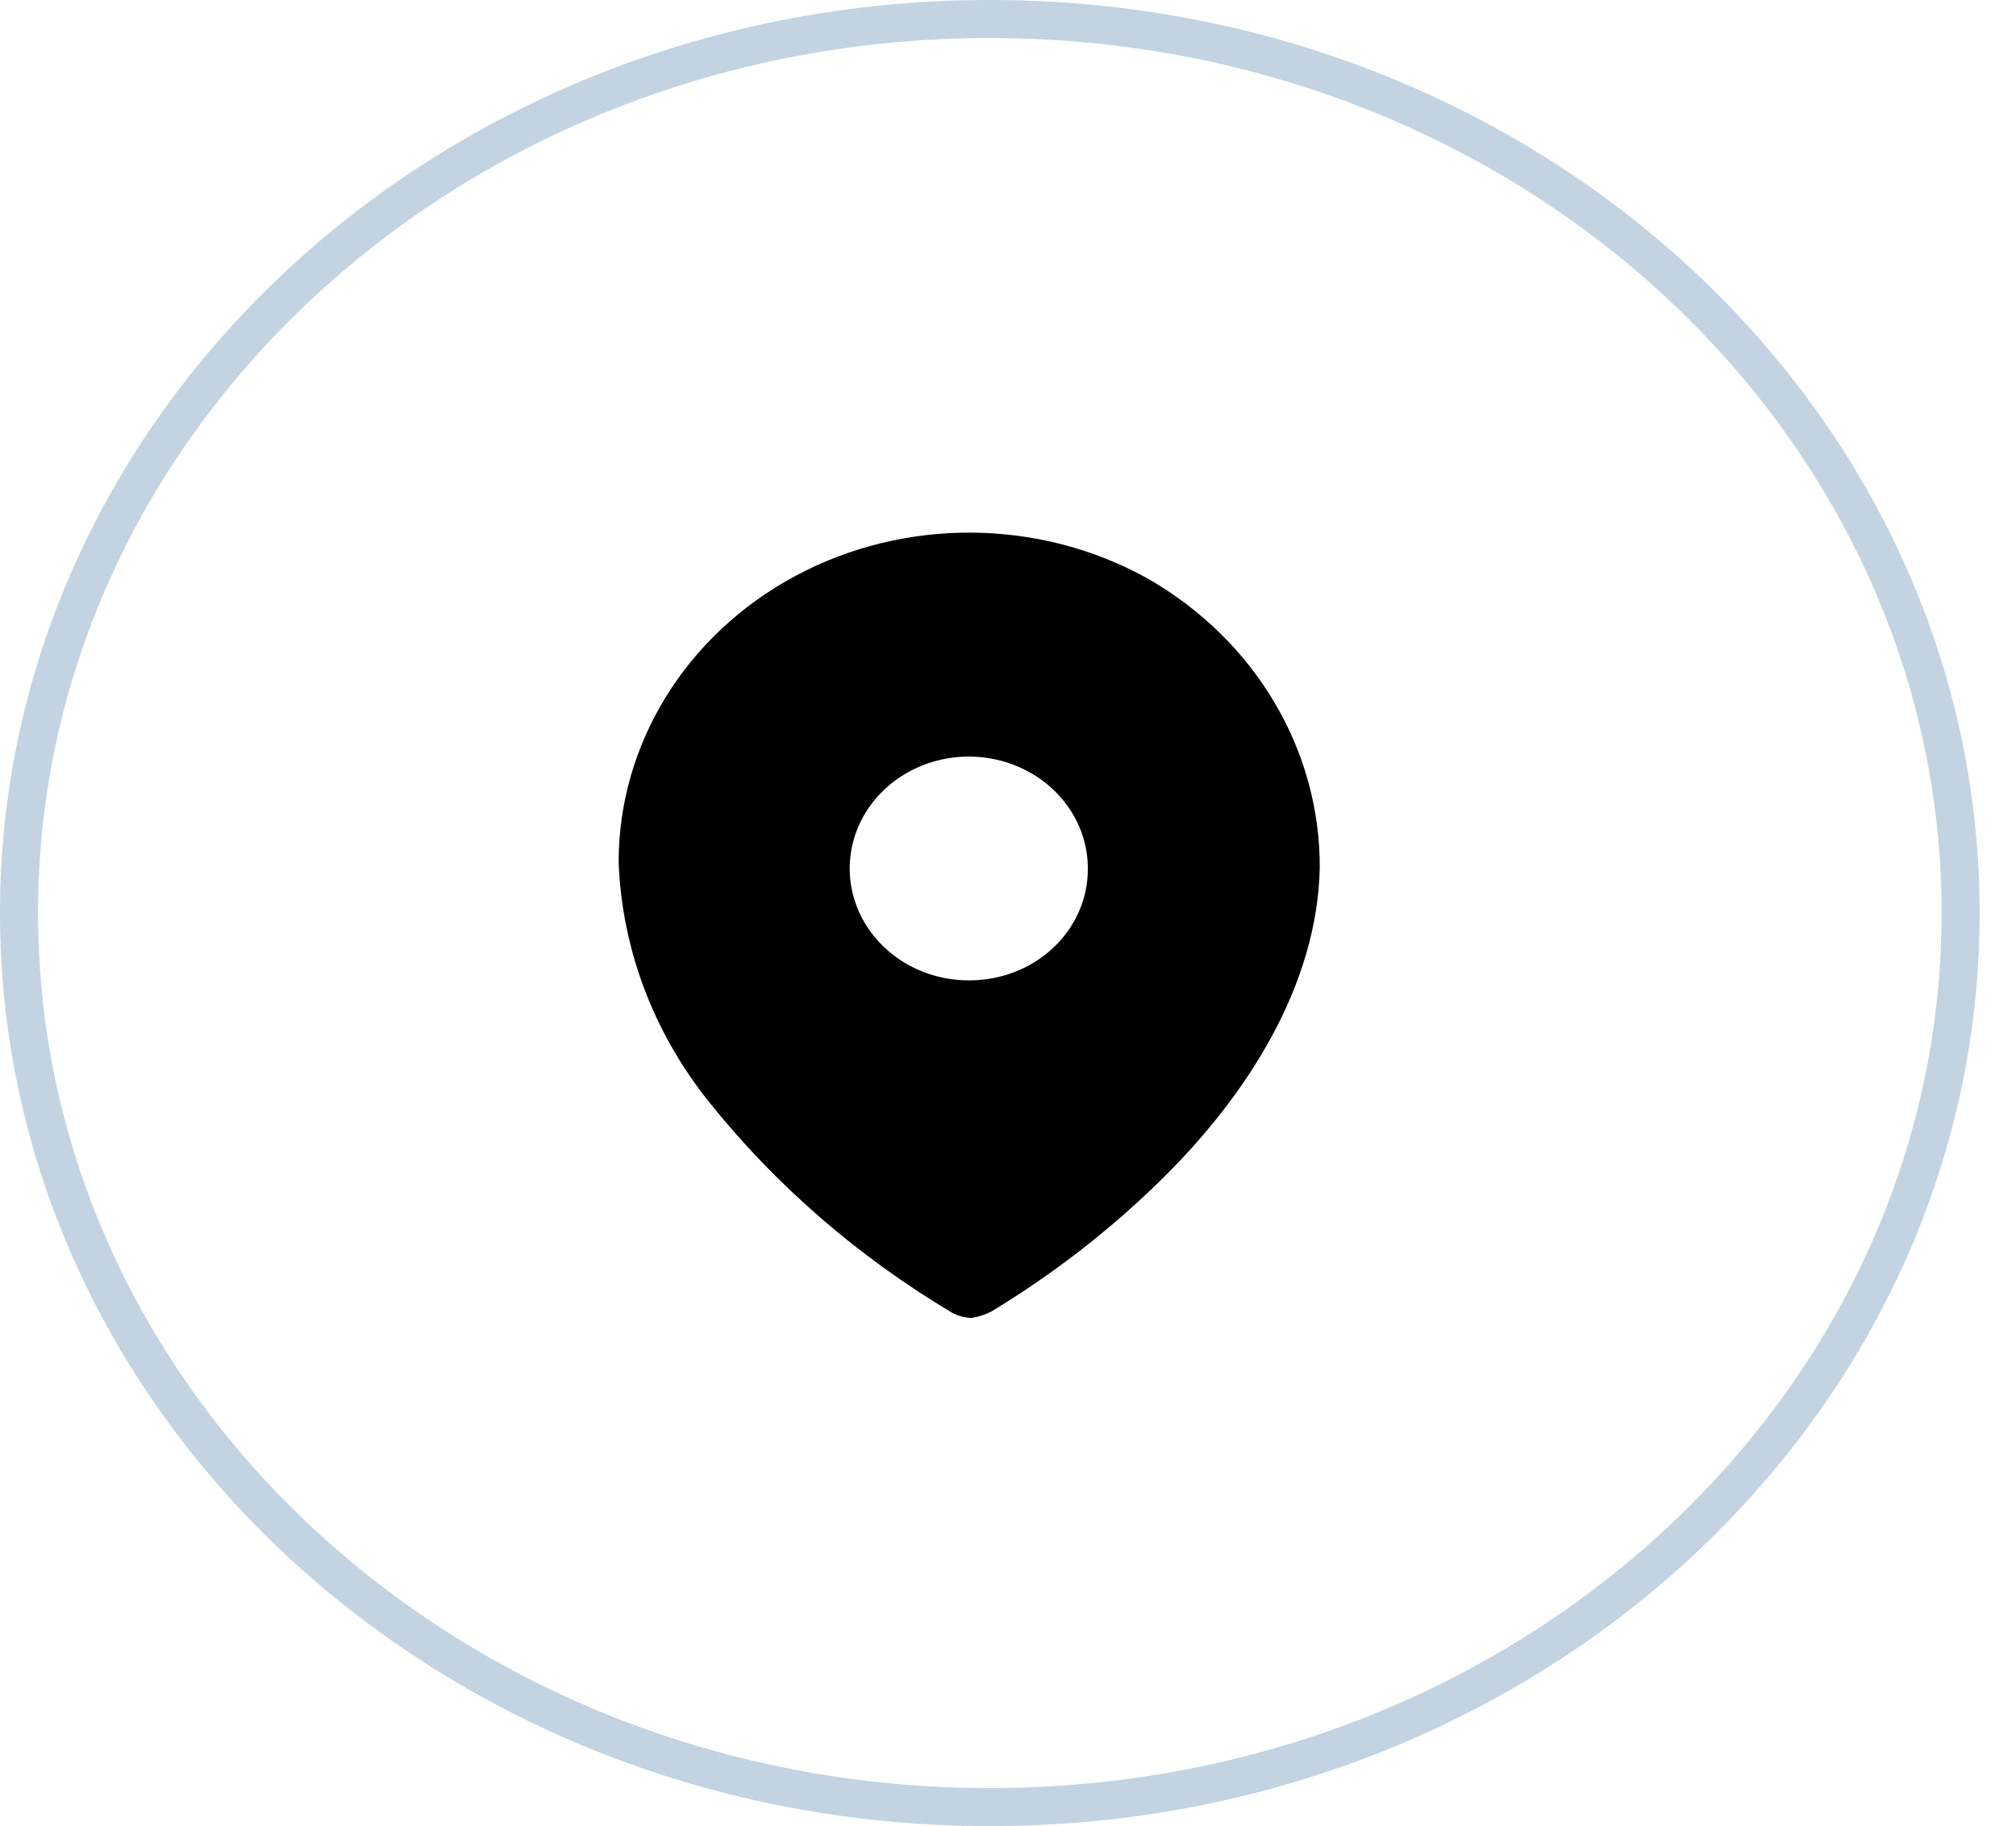<svg width="53" height="48" viewBox="0 0 53 48" fill="none" xmlns="http://www.w3.org/2000/svg">
<path fill-rule="evenodd" clip-rule="evenodd" d="M20.913 15.137C23.79 13.596 27.326 13.623 30.175 15.208C32.997 16.826 34.712 19.712 34.696 22.817C34.63 25.902 32.791 28.802 30.493 31.044C29.166 32.343 27.682 33.493 26.071 34.468C25.905 34.556 25.723 34.616 25.534 34.643C25.353 34.636 25.176 34.586 25.02 34.499C22.56 33.033 20.402 31.163 18.65 28.977C17.183 27.152 16.35 24.948 16.264 22.663C16.262 19.552 18.037 16.679 20.913 15.137ZM22.576 23.951C23.06 25.051 24.202 25.769 25.469 25.769C26.299 25.774 27.097 25.468 27.685 24.917C28.273 24.367 28.602 23.618 28.599 22.838C28.604 21.648 27.844 20.572 26.675 20.114C25.505 19.655 24.157 19.904 23.259 20.745C22.362 21.585 22.092 22.851 22.576 23.951Z" fill="black"/>
<path d="M51.544 24C51.544 36.941 40.156 47.5 26.022 47.5C11.888 47.5 0.5 36.941 0.5 24C0.5 11.059 11.888 0.5 26.022 0.5C40.156 0.5 51.544 11.059 51.544 24Z" stroke="#C3D3E2"/>
</svg>
